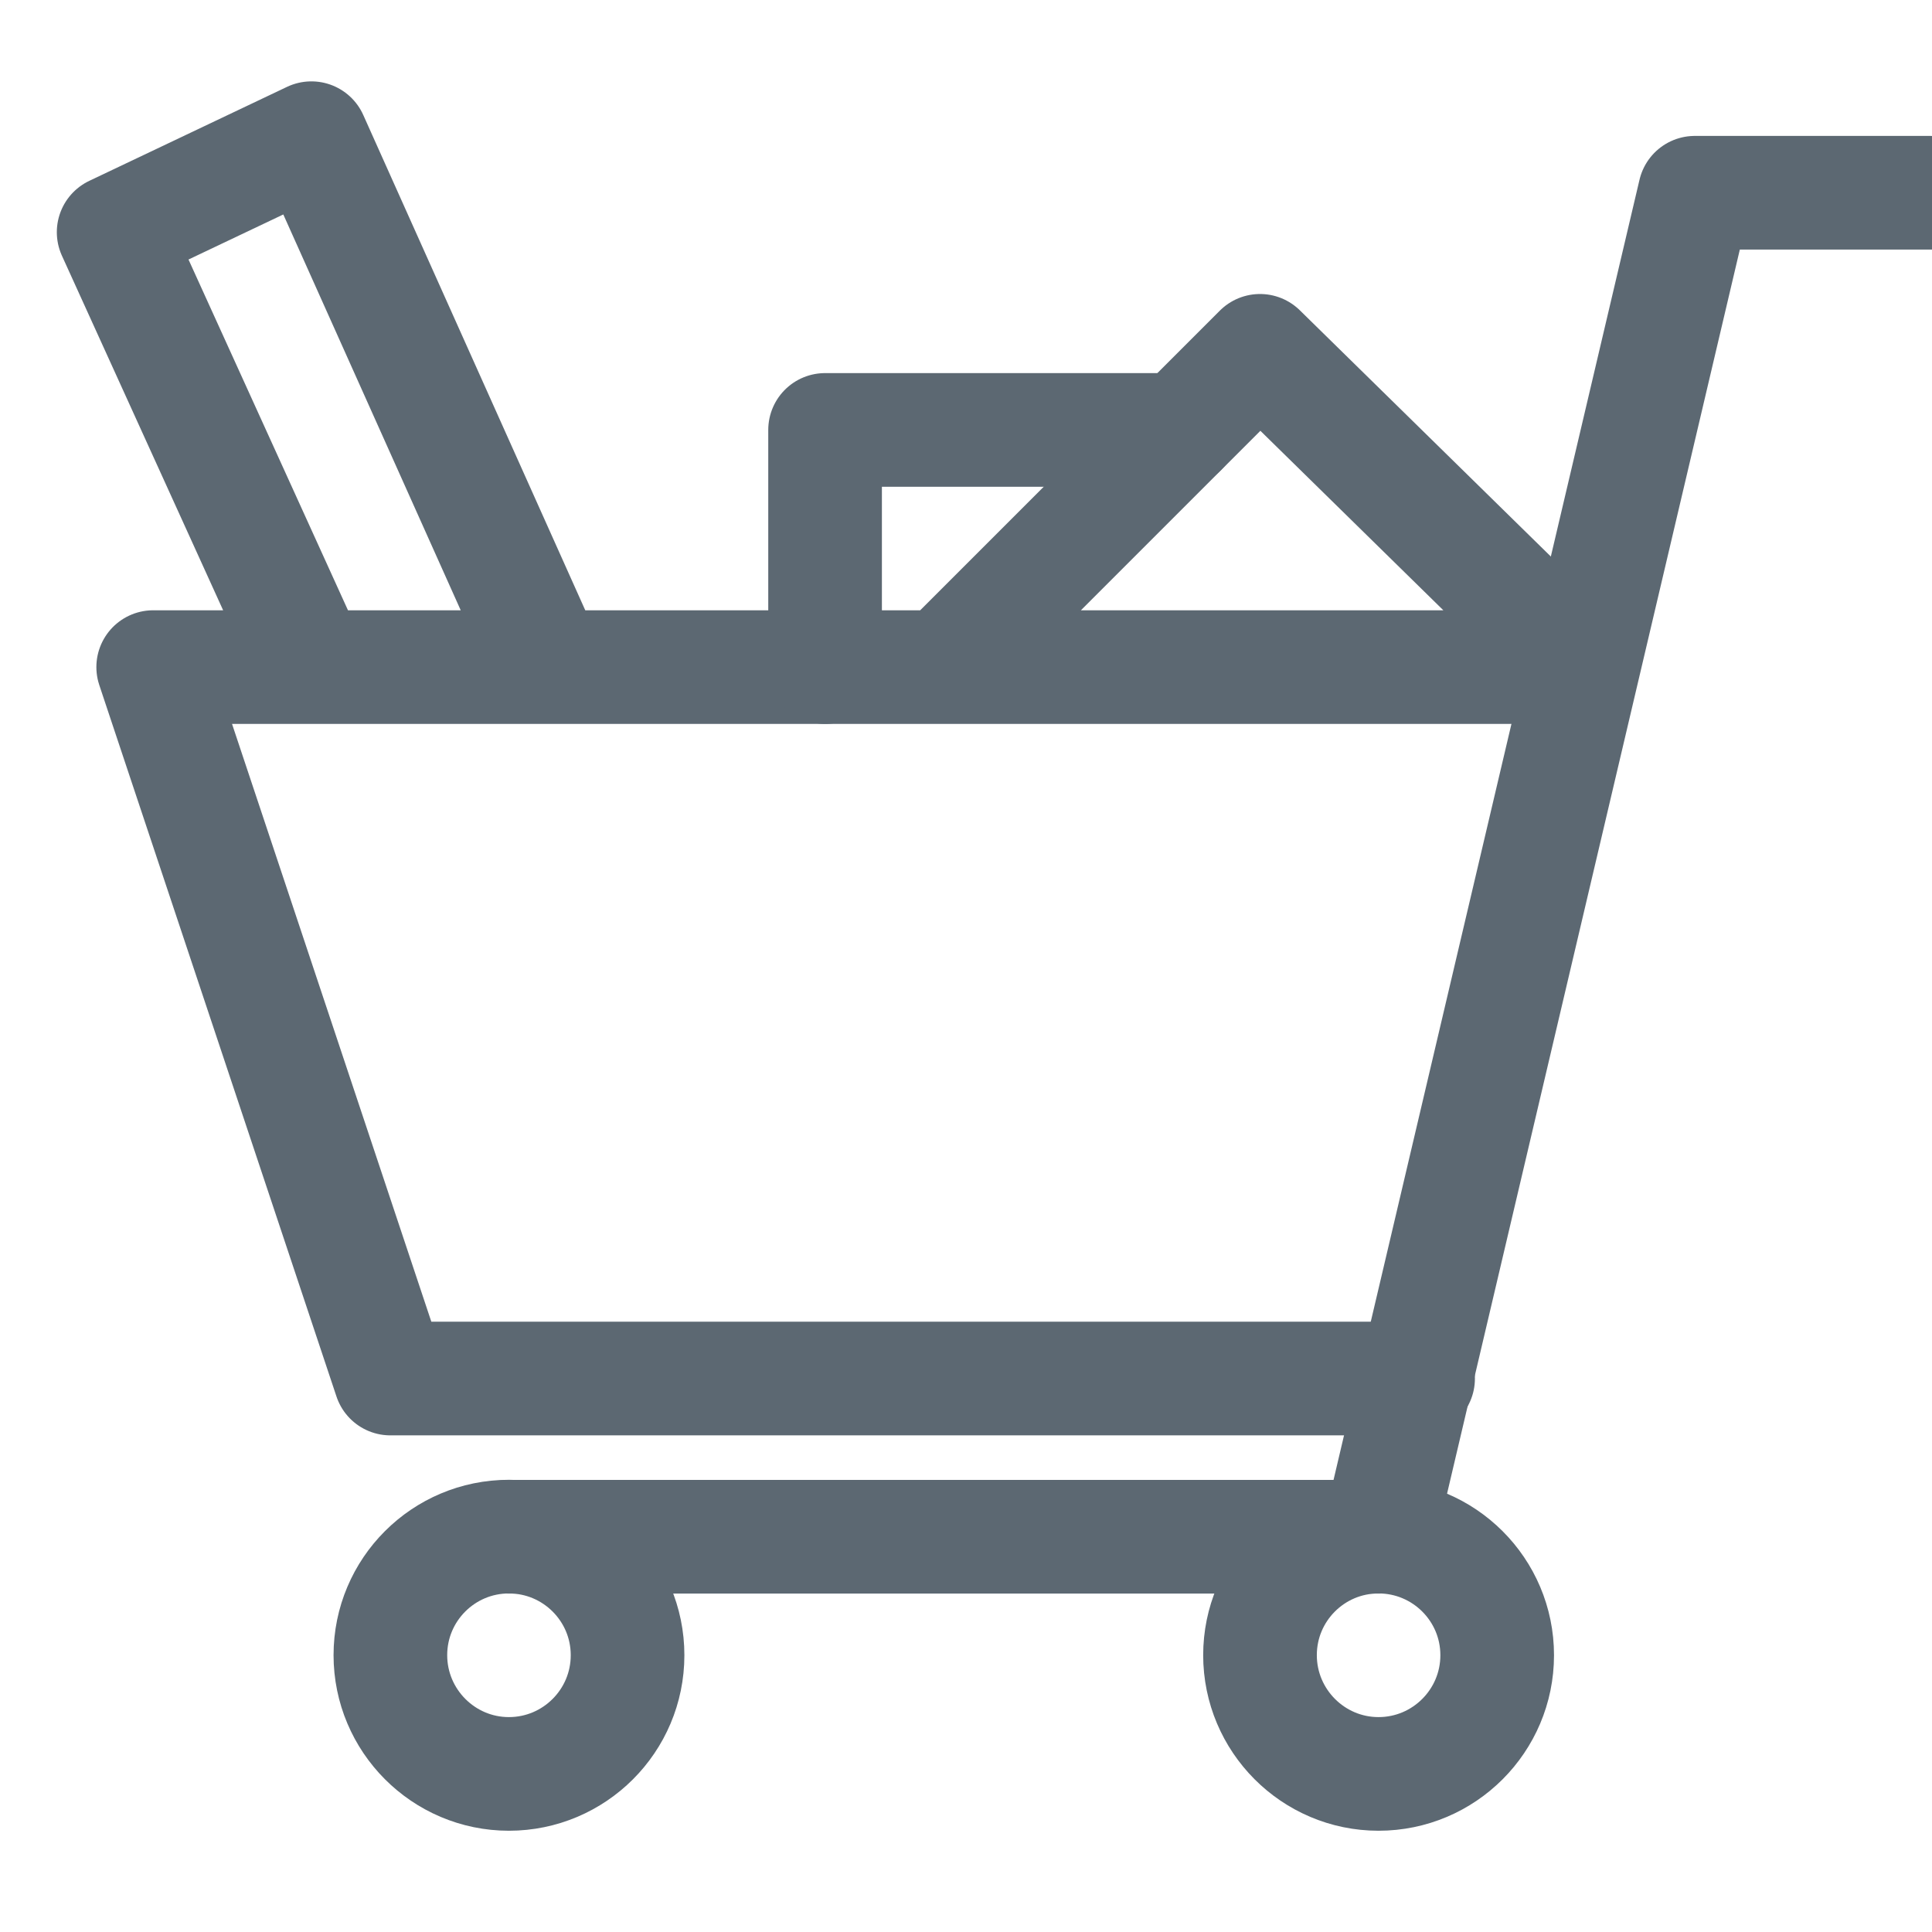 <svg width="17" height="17" viewBox="0 0 17 17" class="mrm" xmlns="http://www.w3.org/2000/svg"><title>NearbyGroceries</title><g stroke="#5C6872" fill="none" fill-rule="evenodd" stroke-linecap="round" stroke-linejoin="round"><path d="M5.522 14.565c0 .576-.468 1.044-1.044 1.044-.576 0-1.043-.47-1.043-1.045 0-.576.467-1.043 1.043-1.043.576 0 1.044.467 1.044 1.043zM13.174 14.565c0 .576-.468 1.044-1.044 1.044-.576 0-1.043-.47-1.043-1.045 0-.576.467-1.043 1.043-1.043.576 0 1.044.467 1.044 1.043z"></path><path d="M17 1.696h-2.087L12.13 13.522H4.478"></path><path d="M12.478 12.13H3.435L1.348 5.87h12.565M8.304 5.87l2.783-2.783 2.837 2.783M4.826 5.87L2.74 1.216 1 2.043 2.74 5.87"></path><path d="M7.26 5.87V3.783h3.13"></path></g></svg>